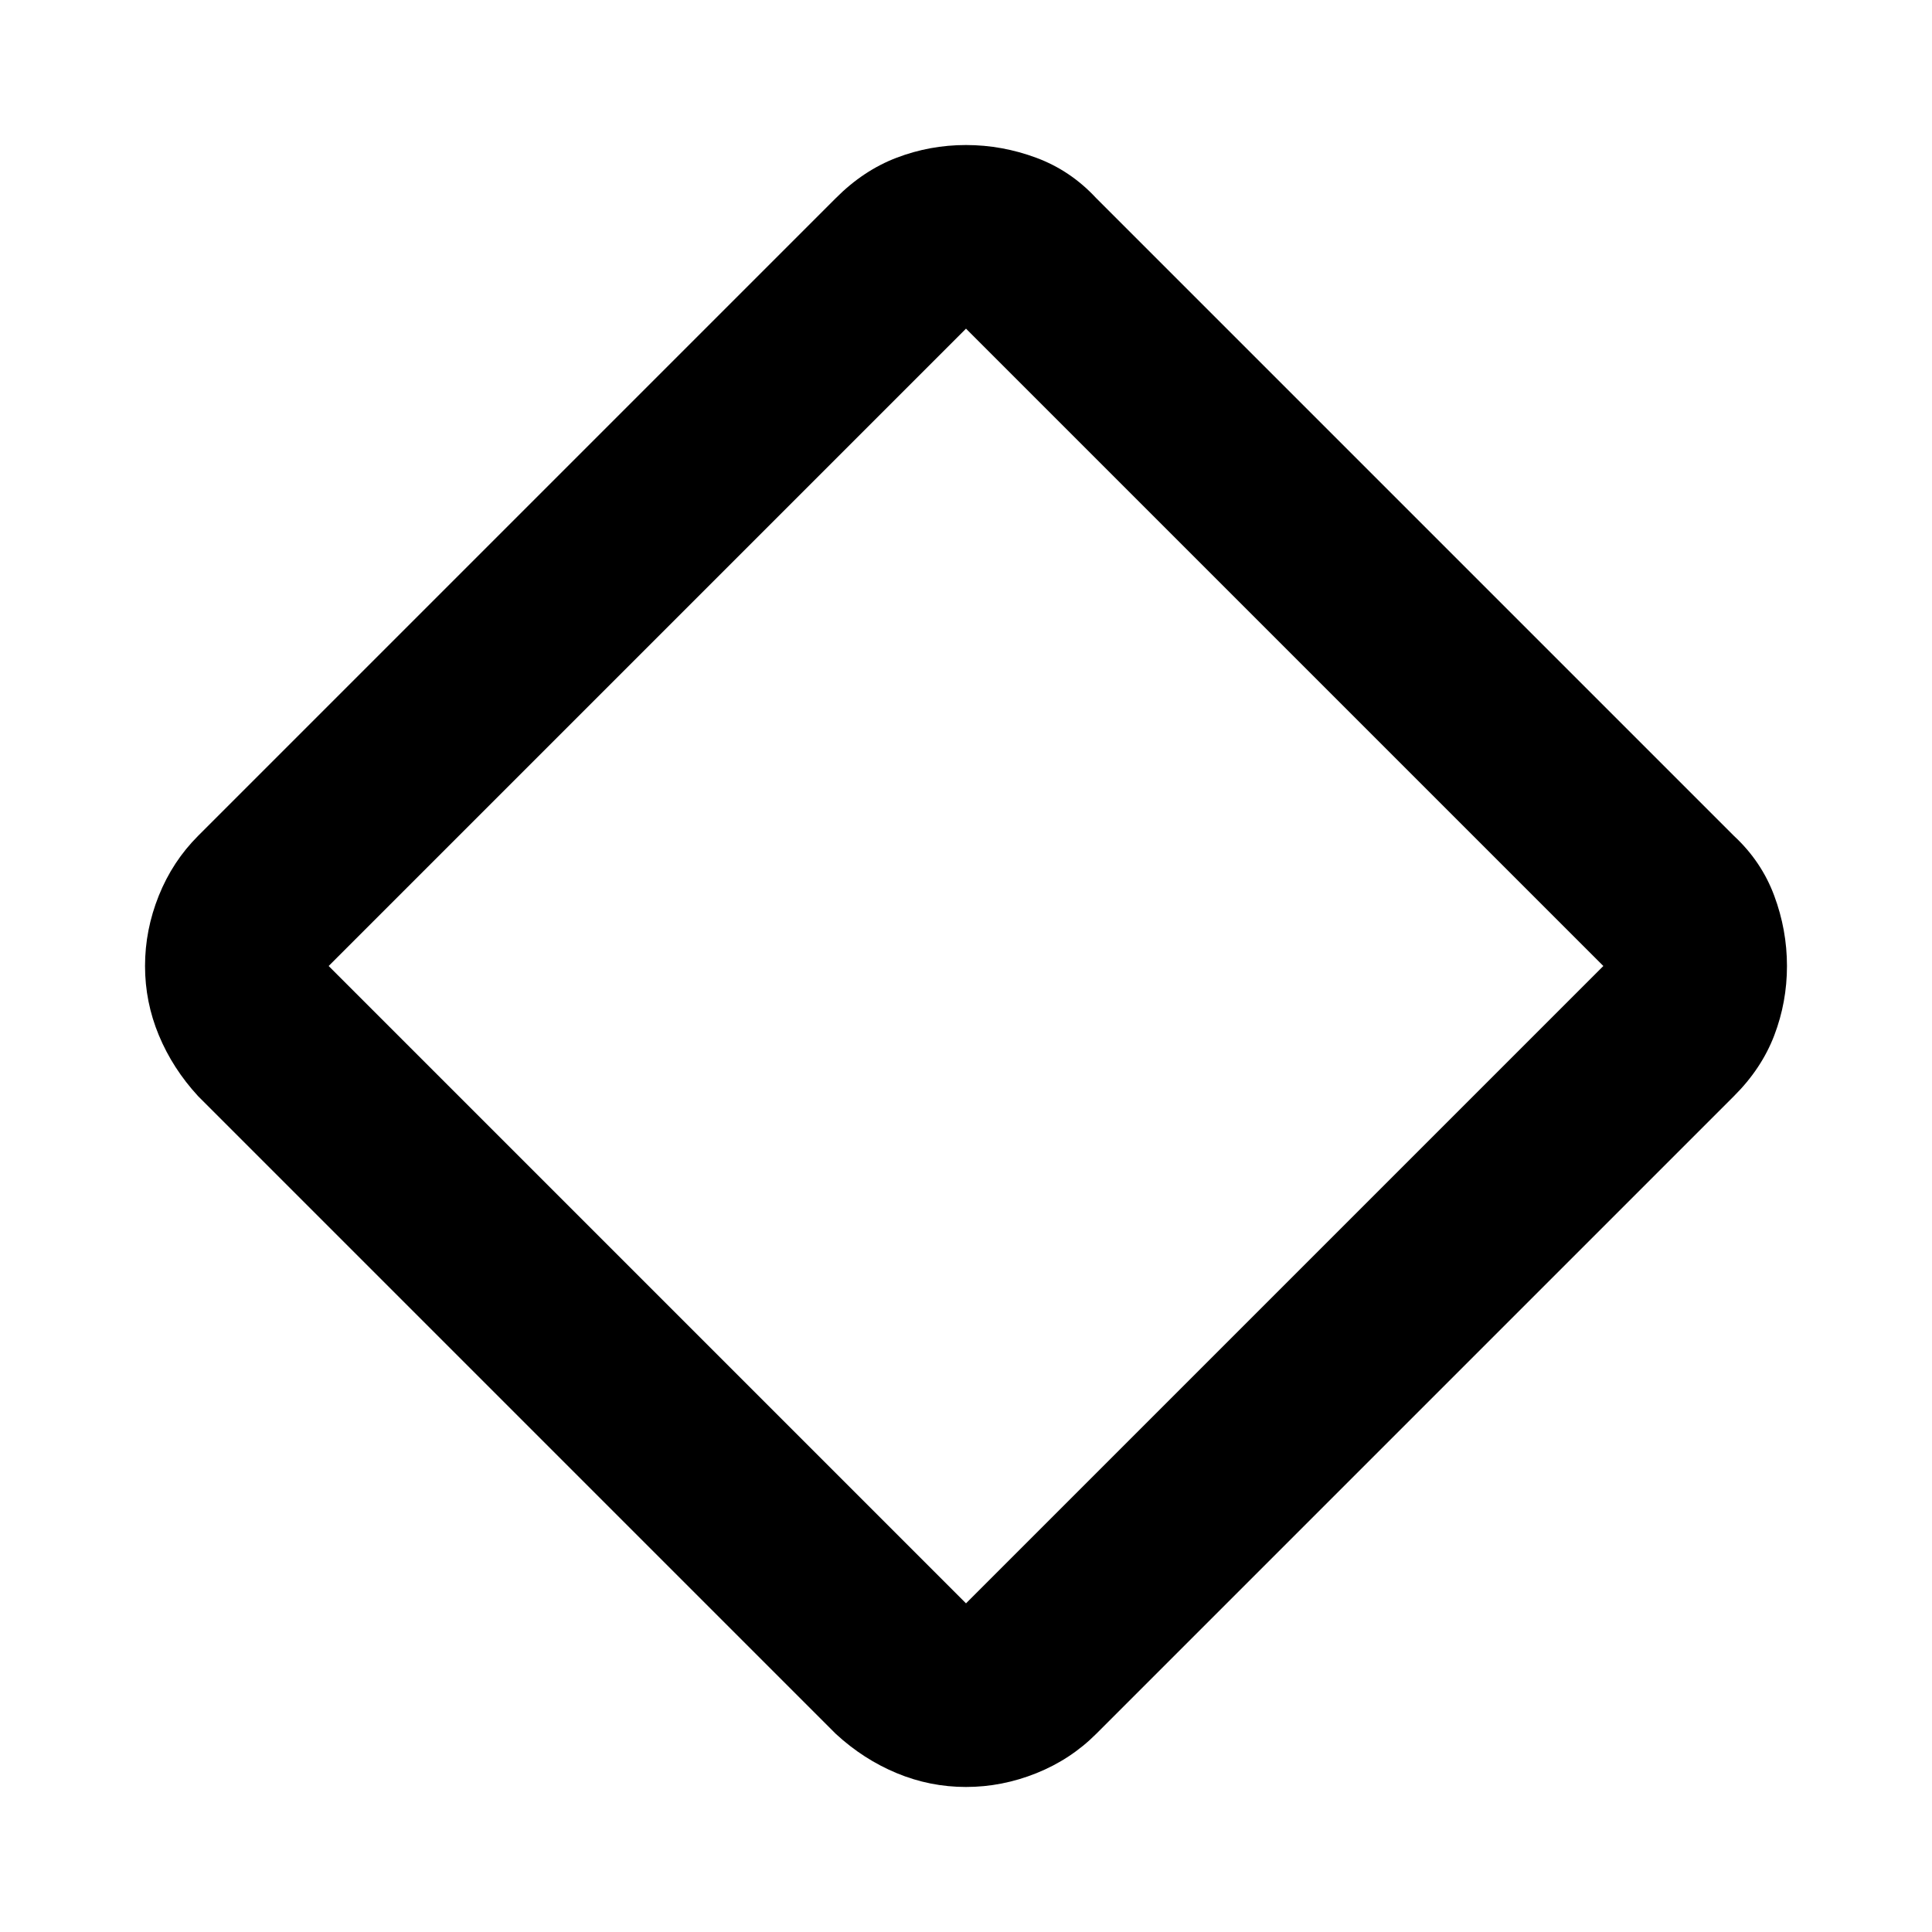 <svg xmlns="http://www.w3.org/2000/svg" height="24" viewBox="0 -960 960 960" width="24"><path d="M480-72.065q-17.913 0-34.443-6.873-16.53-6.874-30.209-19.475L98.413-415.348q-12.601-13.679-19.475-30.209-6.873-16.53-6.873-34.443 0-17.913 6.837-34.946 6.837-17.032 19.511-29.706l316.935-316.935q13.679-13.747 30.209-20.047 16.53-6.301 34.443-6.301 17.913 0 34.946 6.337 17.032 6.337 29.706 20.011l316.935 316.935q13.674 12.674 20.011 29.706 6.337 17.033 6.337 34.946 0 17.913-6.301 34.443-6.3 16.53-20.047 30.209L544.652-98.413q-12.674 12.674-29.706 19.511-17.033 6.837-34.946 6.837Zm0-91.239L796.696-480 480-796.696 163.304-480 480-163.304ZM480-480Z"/></svg>